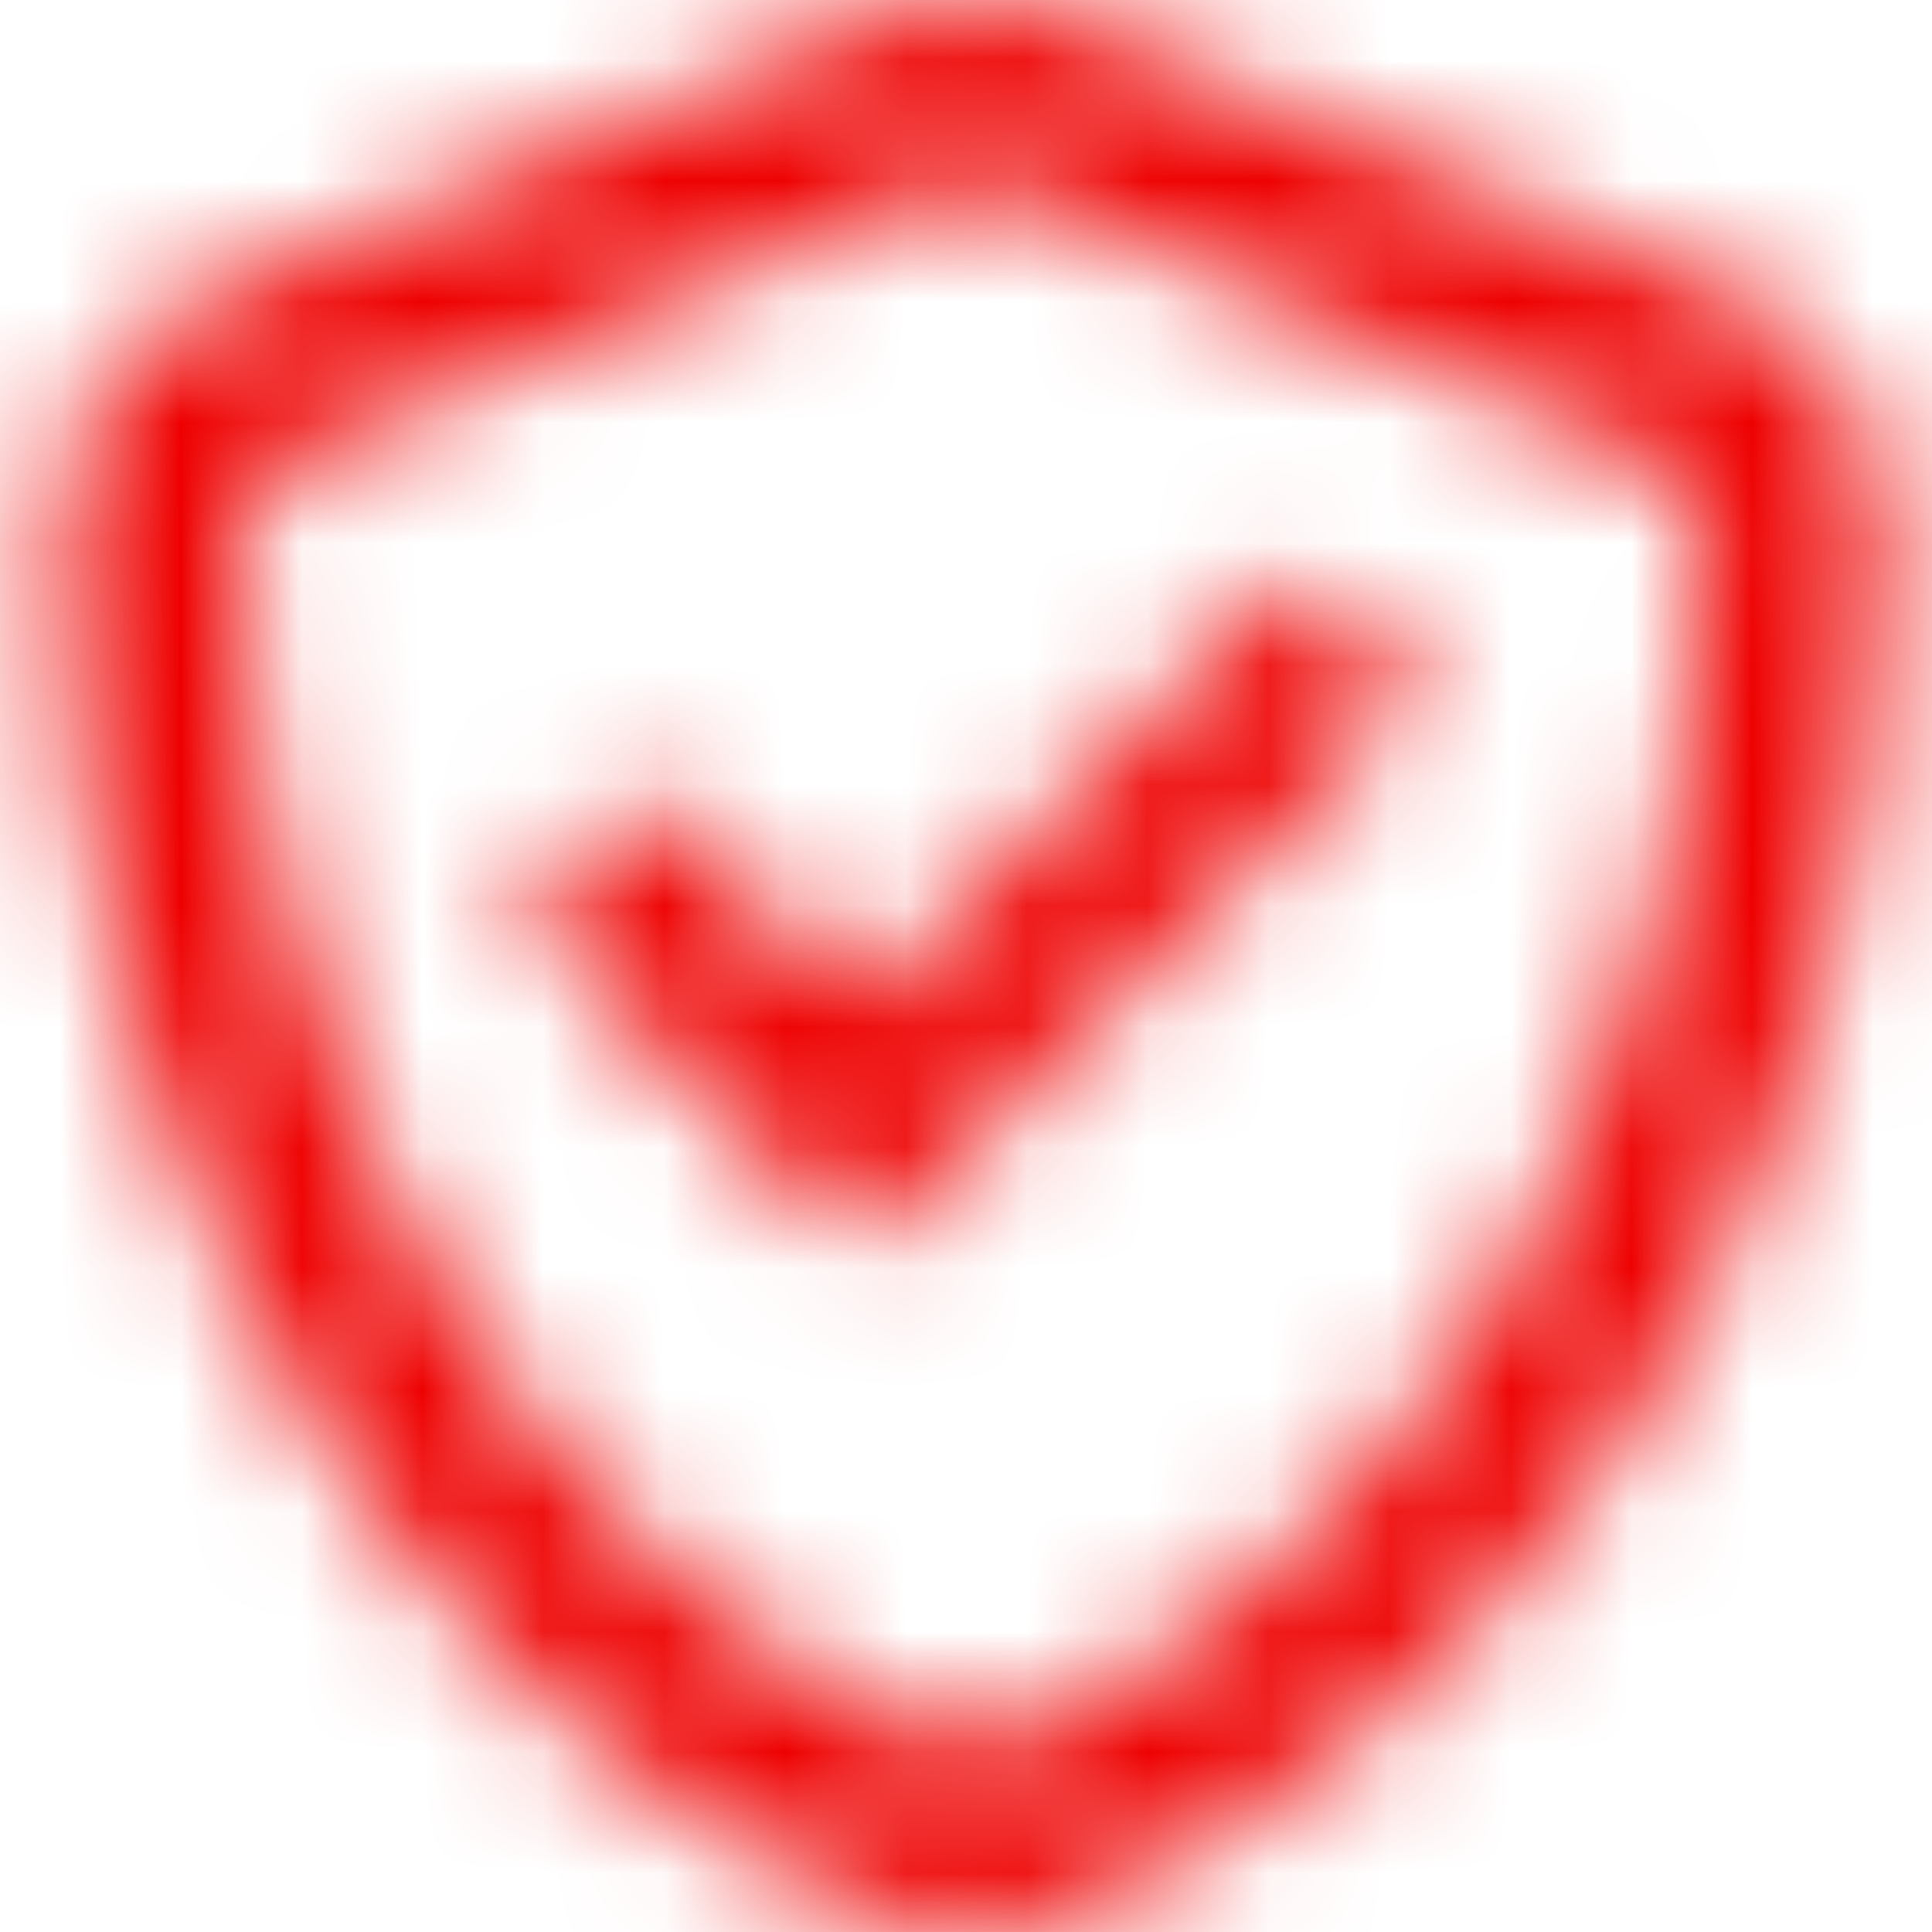 <svg xmlns="http://www.w3.org/2000/svg" xmlns:xlink="http://www.w3.org/1999/xlink" width="16" height="16" viewBox="0 0 16 16">
    <defs>
        <path id="zhtekhdcca" d="M15.596 4.378c0 5.613-3.065 9.93-6.737 11.46-.52.216-1.105.216-1.625 0C3.427 14.25.5 9.743.5 4.378c0-.855.515-1.626 1.303-1.952L7.238.162c.52-.216 1.103-.216 1.624 0l5.434 2.264c.786.327 1.3 1.098 1.3 1.952zm-1.881-.556L8.282 1.558c-.149-.061-.316-.061-.464 0L2.383 3.823c-.224.092-.37.312-.37.555 0 4.761 2.566 8.715 5.801 10.064.149.061.316.061.464 0 3.123-1.3 5.806-5.08 5.806-10.064 0-.243-.147-.463-.37-.556zm-6.317 6.304l4.165-4.165c.142-.142.142-.371 0-.513l-.512-.512c-.141-.141-.37-.141-.512 0L7.142 8.333 5.556 6.747c-.142-.141-.37-.141-.512 0l-.513.512c-.141.142-.141.371 0 .513l2.355 2.354c.141.141.37.141.512 0z"/>
    </defs>
    <g fill="none" fill-rule="evenodd">
        <g>
            <g>
                <g>
                    <g transform="translate(-1049 -521) translate(1029 125) translate(20 393) translate(0 3)">
                        <mask id="idjka47bqb" fill="#fff">
                            <use xlink:href="#zhtekhdcca"/>
                        </mask>
                        <use fill="#FFF" fill-opacity="0" fill-rule="nonzero" xlink:href="#zhtekhdcca"/>
                        <g fill="#E00" mask="url(#idjka47bqb)">
                            <path d="M0 0H16V16H0z"/>
                        </g>
                    </g>
                </g>
            </g>
        </g>
    </g>
</svg>
